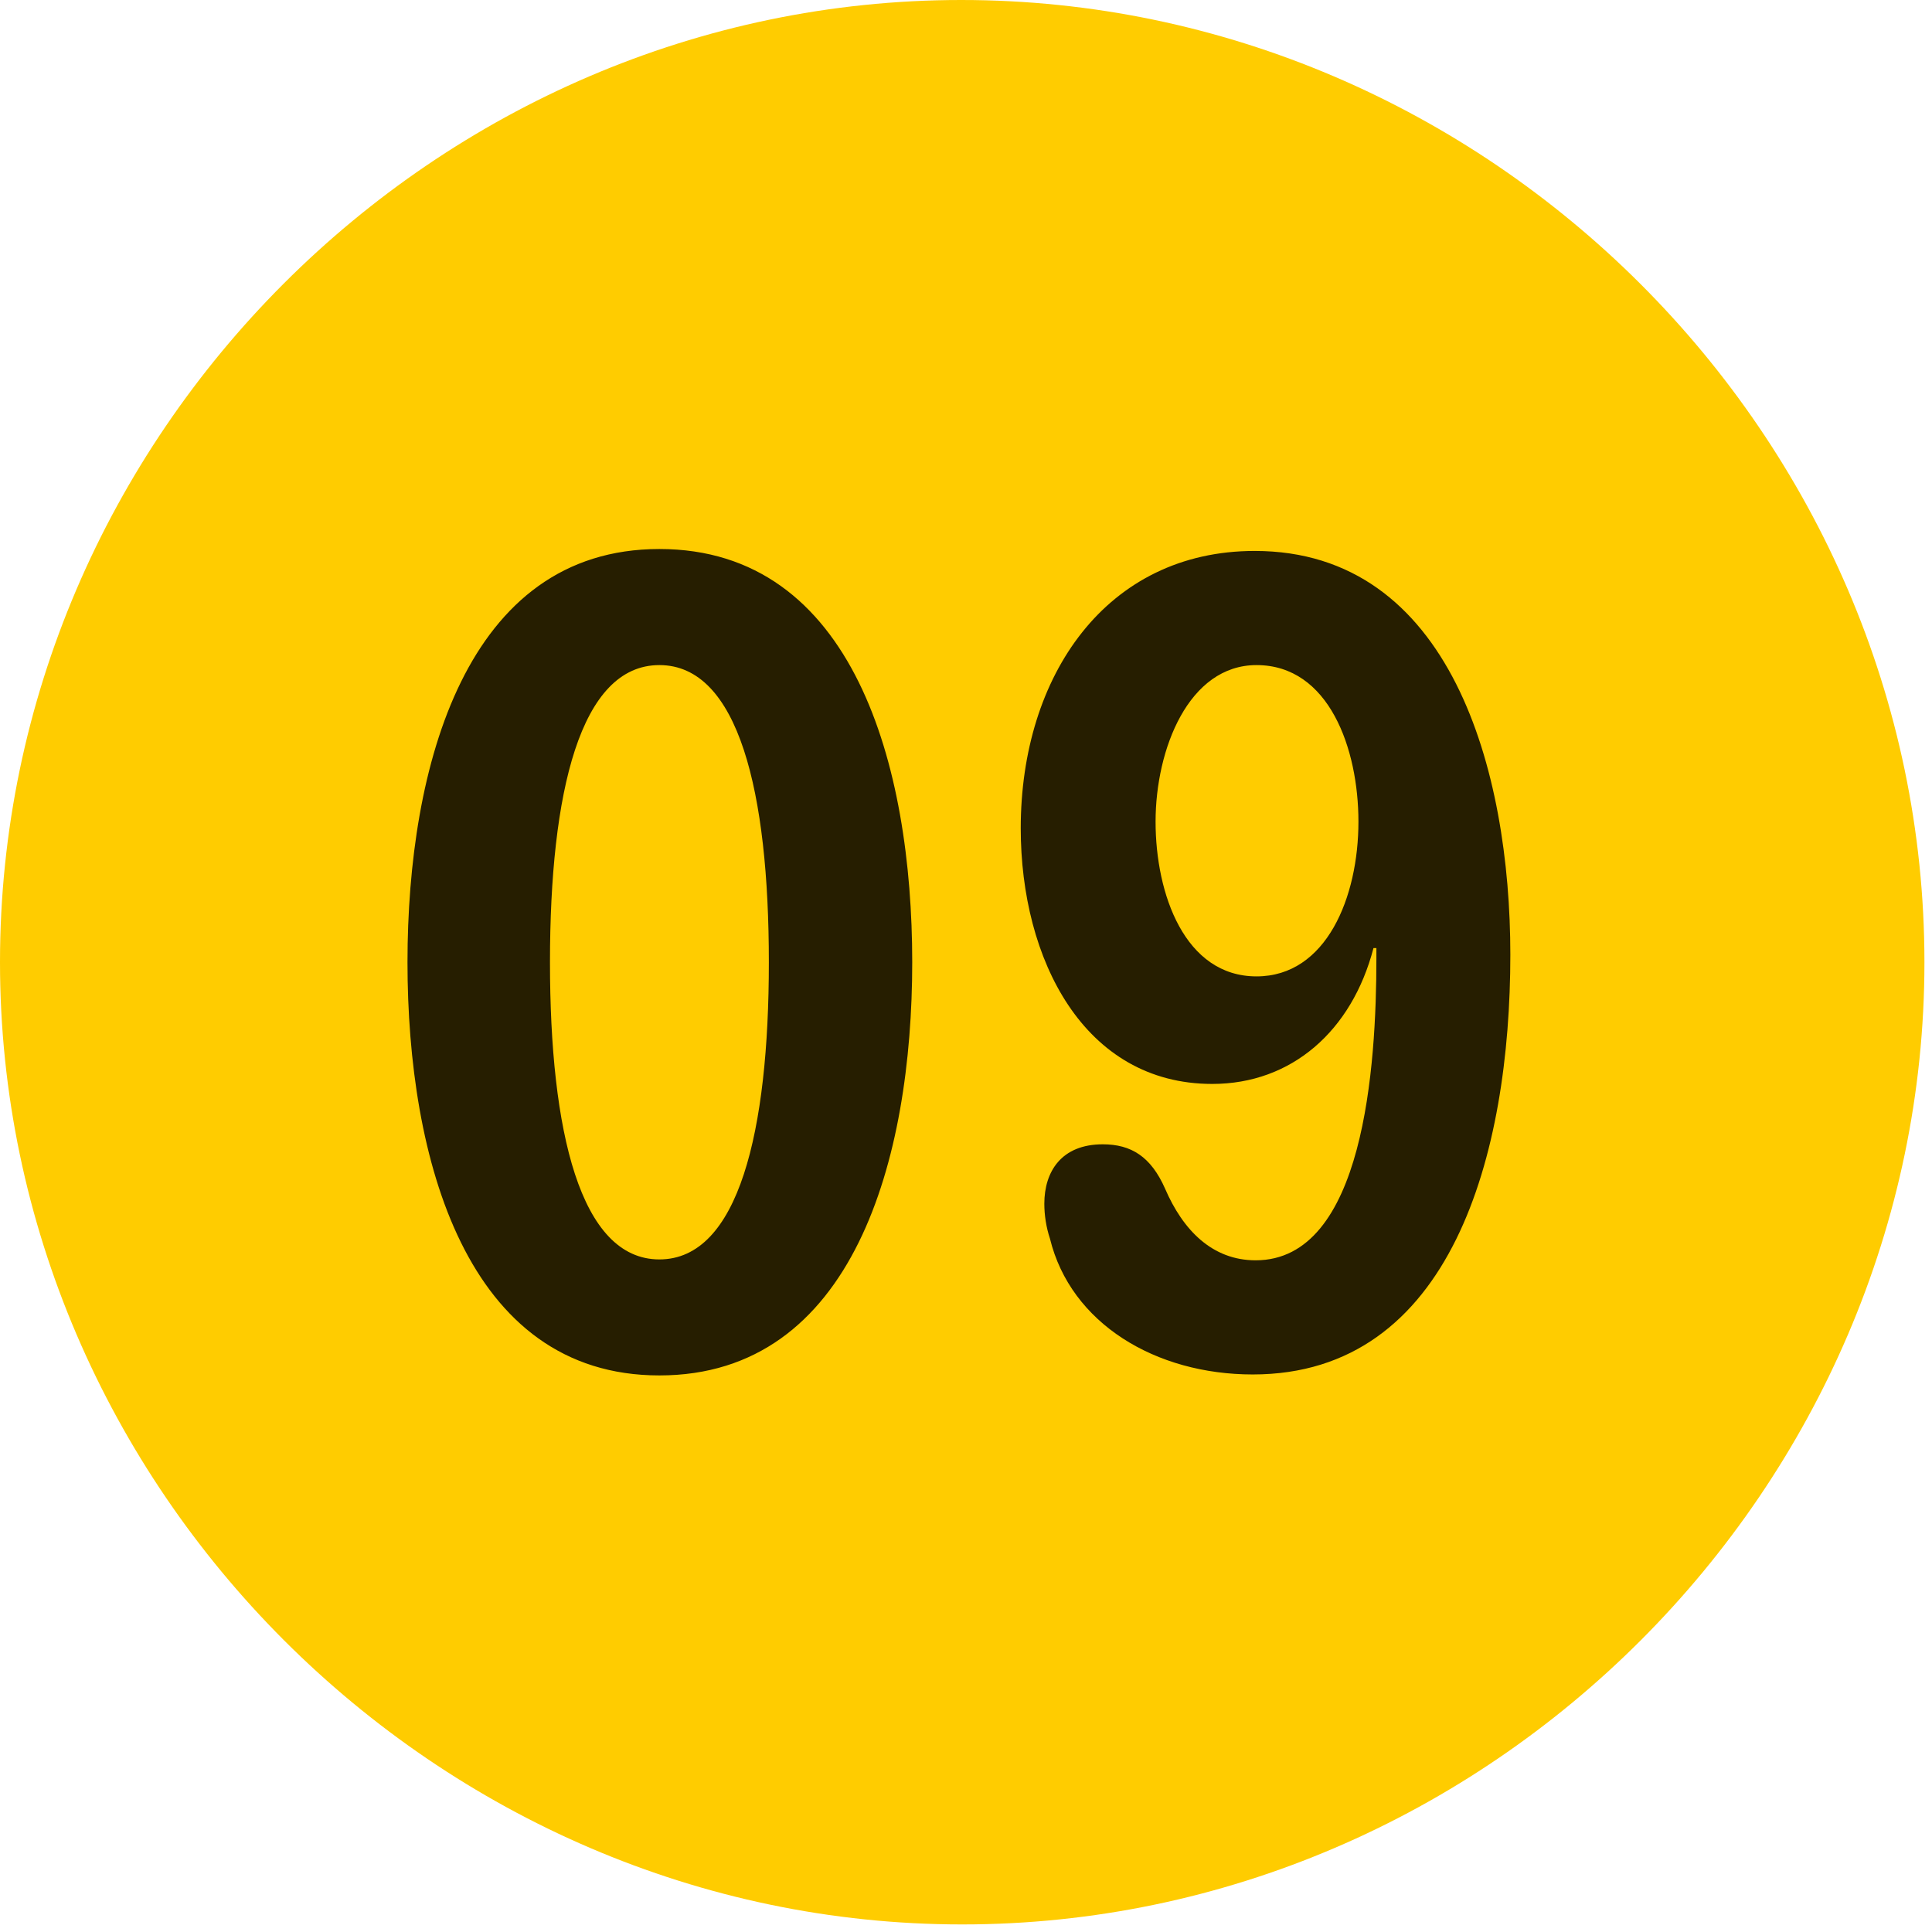 <svg width="24" height="24" viewBox="0 0 24 24" fill="none" xmlns="http://www.w3.org/2000/svg">
<path d="M11.953 23.906C18.492 23.906 23.906 18.48 23.906 11.953C23.906 5.414 18.48 0 11.941 0C5.414 0 0 5.414 0 11.953C0 18.48 5.426 23.906 11.953 23.906Z" fill="#FFCC00"/>
<path d="M8.191 17.086C5.789 17.086 5.062 14.391 5.062 11.953C5.062 9.516 5.789 6.82 8.191 6.82C10.605 6.82 11.332 9.516 11.332 11.953C11.332 14.391 10.605 17.086 8.191 17.086ZM8.191 15.645C9.176 15.645 9.551 14.051 9.551 11.953C9.551 9.844 9.176 8.262 8.191 8.262C7.207 8.262 6.832 9.844 6.832 11.953C6.832 14.051 7.207 15.645 8.191 15.645ZM15.059 13.465C13.465 13.465 12.68 11.918 12.68 10.289C12.68 8.391 13.746 6.844 15.586 6.844C18.023 6.844 18.762 9.574 18.762 11.859C18.762 14.332 18.035 17.074 15.562 17.074C14.355 17.074 13.301 16.441 13.043 15.387C12.996 15.246 12.973 15.094 12.973 14.953C12.973 14.555 13.184 14.215 13.699 14.215C14.051 14.215 14.297 14.367 14.473 14.766C14.695 15.281 15.059 15.656 15.598 15.656C16.945 15.656 17.098 13.242 17.098 11.906C17.098 11.871 17.098 11.824 17.098 11.777H17.062C16.793 12.809 16.043 13.465 15.059 13.465ZM15.609 12.129C16.477 12.129 16.875 11.145 16.875 10.207C16.875 9.305 16.512 8.262 15.609 8.262C14.766 8.262 14.355 9.305 14.355 10.207C14.355 11.109 14.719 12.129 15.609 12.129Z" fill="black" fill-opacity="0.85"/>
</svg>
